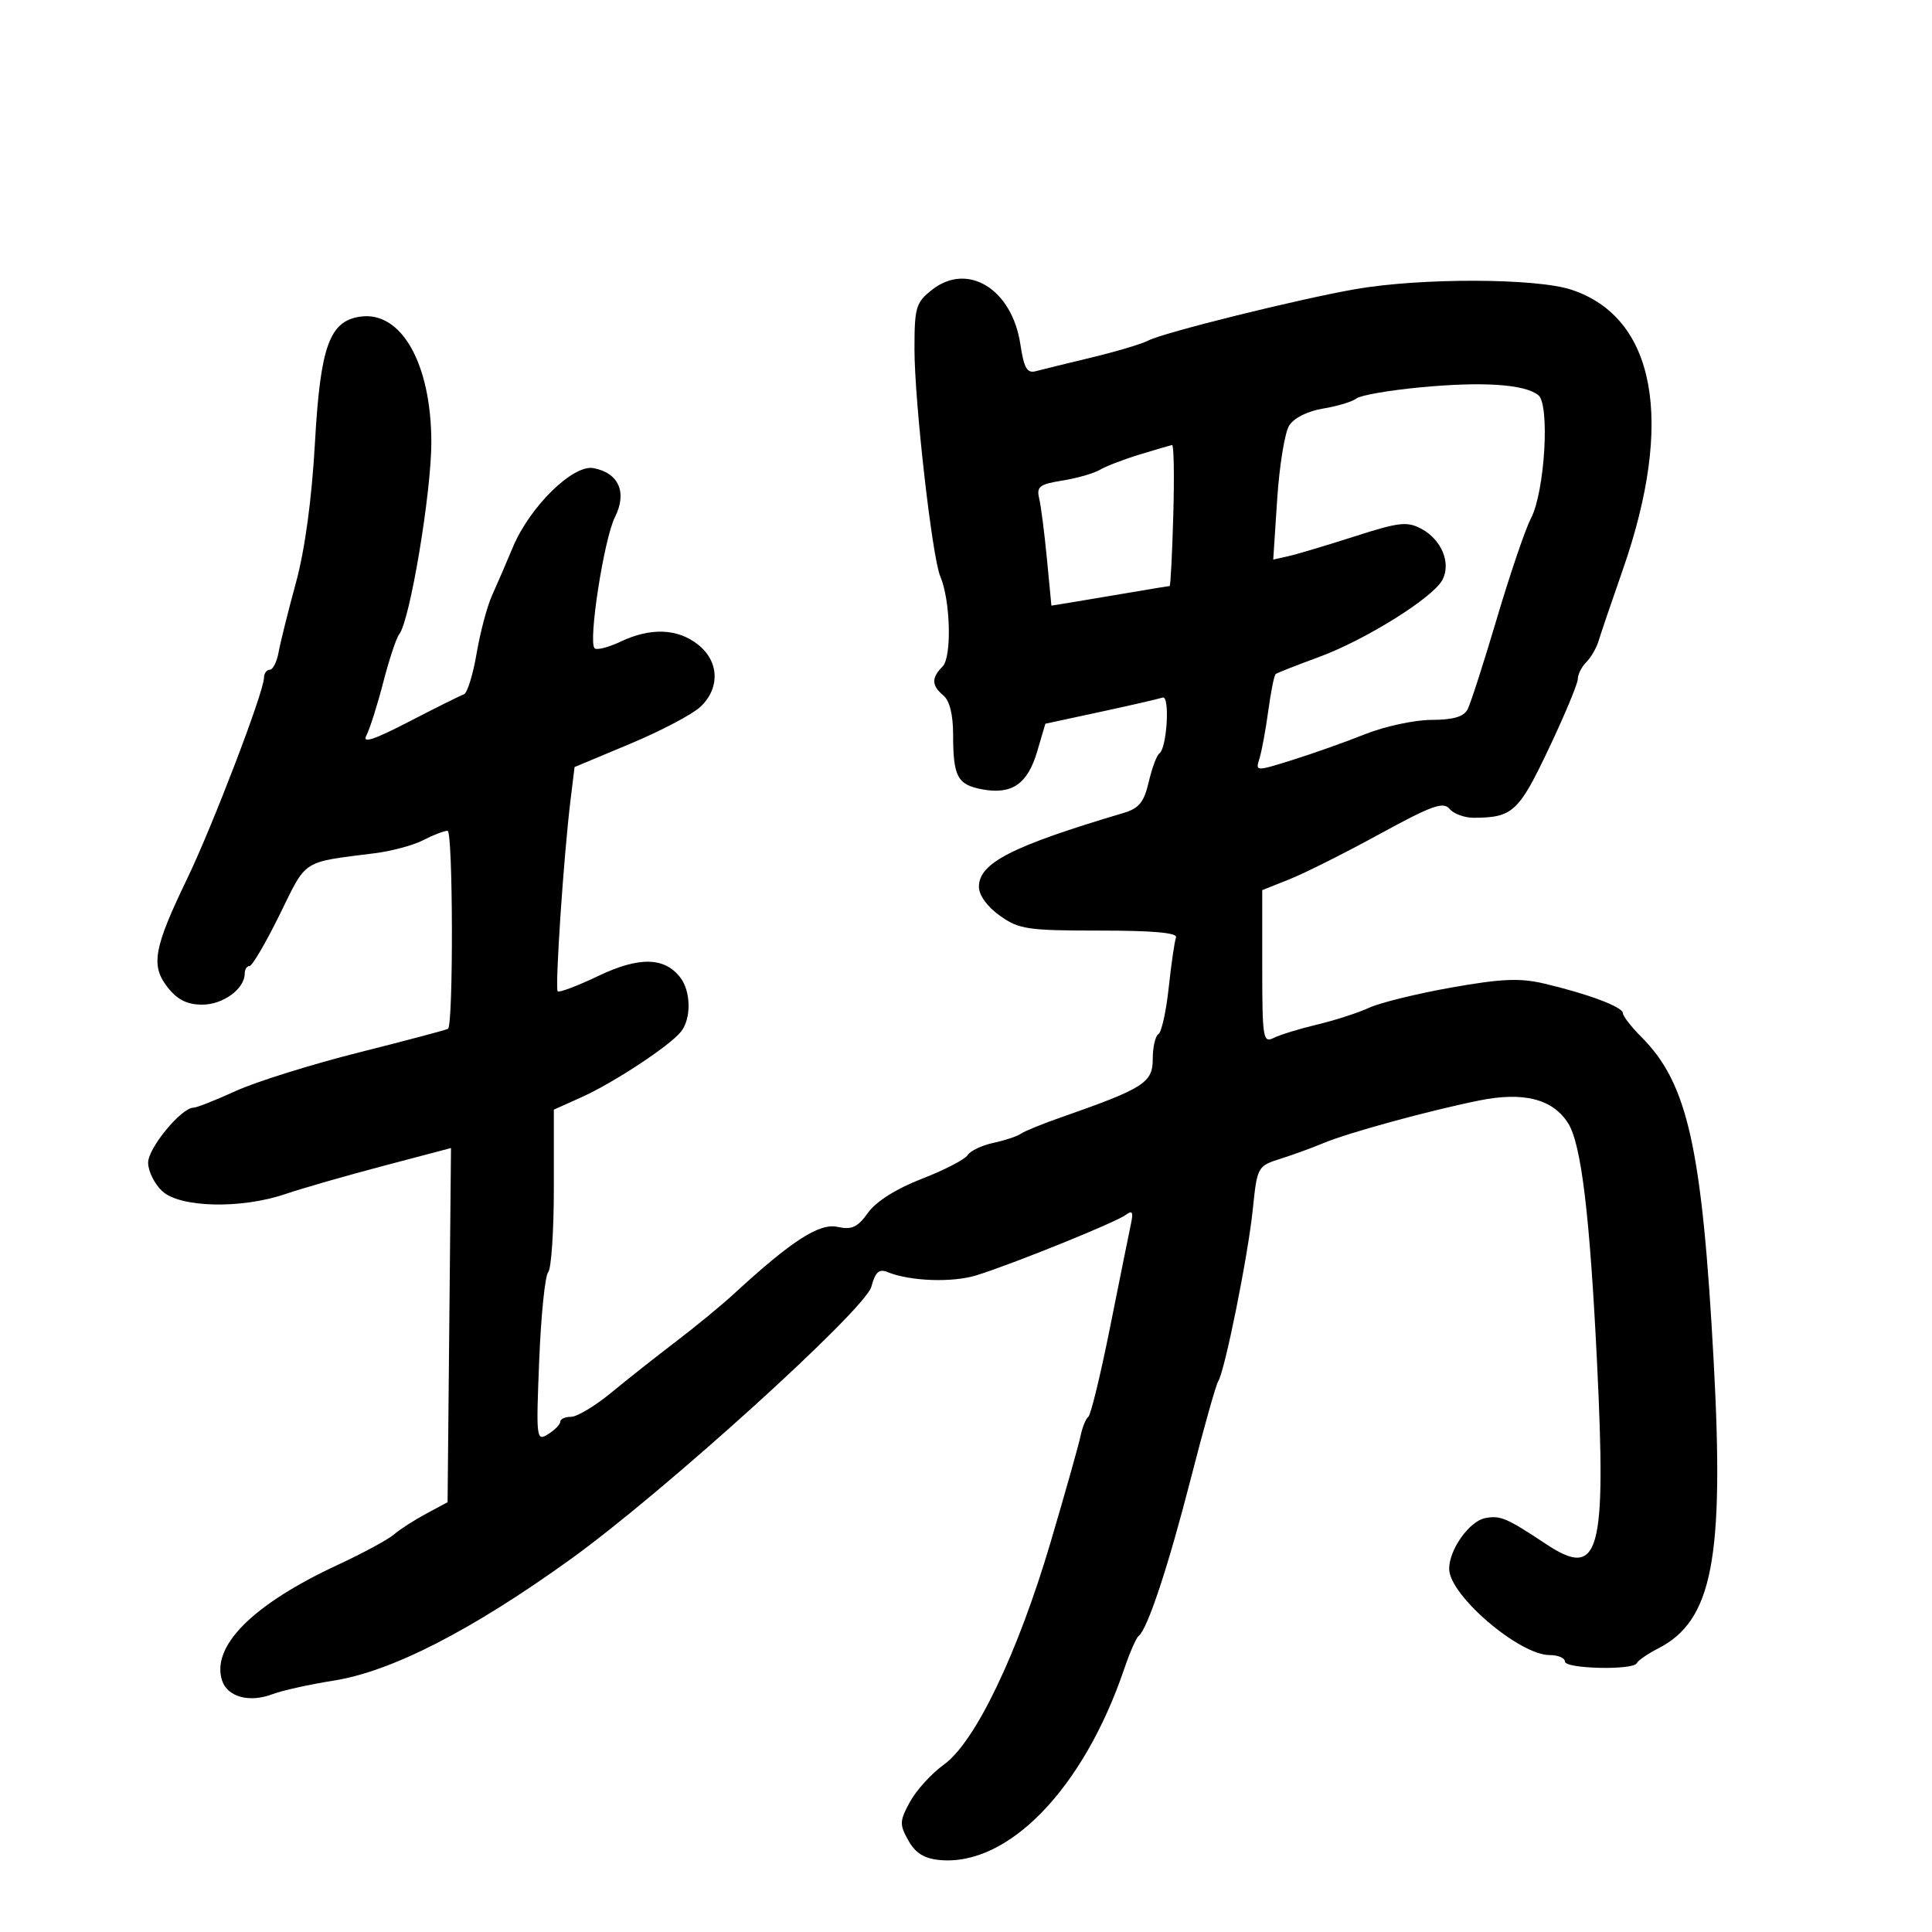 <svg xmlns="http://www.w3.org/2000/svg" width="300" height="300" viewBox="0 0 300 300" version="1.1">
	<path d="M 144.734 44.994 C 142.216 46.975, 142 47.704, 142 54.210 C 142 62.380, 144.744 86.551, 146.006 89.500 C 147.596 93.218, 147.820 102.038, 146.360 103.497 C 144.604 105.253, 144.641 106.457, 146.500 108 C 147.452 108.790, 148 110.998, 148 114.041 C 148 120.590, 148.662 121.846, 152.491 122.564 C 157.110 123.431, 159.555 121.759, 161.044 116.718 L 162.325 112.380 170.912 110.528 C 175.636 109.510, 179.963 108.514, 180.529 108.316 C 181.696 107.907, 181.214 116.189, 180.023 117 C 179.619 117.275, 178.877 119.265, 178.375 121.423 C 177.644 124.563, 176.866 125.523, 174.481 126.231 C 157.163 131.374, 152.018 133.995, 152.007 137.682 C 152.003 139.006, 153.277 140.775, 155.250 142.182 C 158.224 144.303, 159.540 144.500, 170.762 144.500 C 179.101 144.500, 182.891 144.844, 182.610 145.576 C 182.383 146.167, 181.874 149.661, 181.480 153.340 C 181.086 157.018, 180.367 160.273, 179.882 160.573 C 179.397 160.873, 179 162.590, 179 164.390 C 179 168.148, 177.693 168.977, 164.500 173.595 C 161.750 174.557, 159.050 175.665, 158.500 176.057 C 157.950 176.449, 156.040 177.081, 154.256 177.463 C 152.472 177.844, 150.672 178.701, 150.256 179.367 C 149.840 180.033, 146.643 181.685, 143.151 183.039 C 139.168 184.583, 136.054 186.545, 134.794 188.306 C 133.161 190.586, 132.271 190.999, 130.041 190.509 C 127.220 189.889, 122.898 192.683, 114 200.876 C 112.075 202.649, 108.025 205.983, 105 208.285 C 101.975 210.588, 97.446 214.165, 94.936 216.236 C 92.425 218.306, 89.613 220, 88.686 220 C 87.759 220, 87 220.342, 87 220.759 C 87 221.177, 86.149 222.051, 85.108 222.700 C 83.280 223.842, 83.234 223.453, 83.729 211.191 C 84.011 204.211, 84.637 198.072, 85.121 197.550 C 85.604 197.027, 86 191.133, 86 184.452 L 86 172.304 90.240 170.402 C 95.275 168.143, 103.989 162.406, 105.750 160.190 C 107.350 158.177, 107.303 153.983, 105.656 151.816 C 103.212 148.601, 99.242 148.517, 92.908 151.544 C 89.671 153.091, 86.834 154.164, 86.602 153.928 C 86.153 153.472, 87.522 132.991, 88.583 124.305 L 89.217 119.109 97.858 115.493 C 102.611 113.504, 107.513 110.926, 108.750 109.764 C 111.845 106.858, 111.679 102.679, 108.365 100.073 C 105.196 97.580, 101.013 97.426, 96.365 99.631 C 94.475 100.528, 92.658 100.991, 92.327 100.660 C 91.310 99.643, 93.785 83.693, 95.485 80.308 C 97.411 76.474, 96.092 73.442, 92.171 72.692 C 88.979 72.082, 82.259 78.674, 79.623 85 C 78.592 87.475, 77.136 90.850, 76.387 92.500 C 75.638 94.150, 74.564 98.200, 74.001 101.500 C 73.438 104.800, 72.552 107.644, 72.031 107.819 C 71.510 107.995, 67.678 109.901, 63.514 112.056 C 58.023 114.898, 56.203 115.490, 56.886 114.213 C 57.404 113.245, 58.582 109.539, 59.503 105.977 C 60.425 102.414, 61.541 99.050, 61.983 98.500 C 63.653 96.425, 66.999 76.399, 66.978 68.611 C 66.945 56.411, 62.285 48.228, 55.908 49.173 C 51.157 49.877, 49.747 53.809, 48.908 68.699 C 48.408 77.574, 47.351 85.355, 45.947 90.500 C 44.746 94.900, 43.540 99.737, 43.268 101.250 C 42.996 102.763, 42.374 104, 41.887 104 C 41.399 104, 40.995 104.563, 40.989 105.250 C 40.969 107.456, 33.022 128.236, 29.037 136.500 C 23.857 147.243, 23.376 149.937, 26.034 153.316 C 27.556 155.251, 29.058 156, 31.418 156 C 34.648 156, 38 153.541, 38 151.171 C 38 150.527, 38.338 150, 38.751 150 C 39.164 150, 41.270 146.405, 43.432 142.011 C 47.708 133.321, 46.728 133.951, 58.255 132.482 C 60.871 132.149, 64.246 131.232, 65.755 130.444 C 67.265 129.657, 68.950 129.009, 69.500 129.005 C 70.344 128.999, 70.417 158.876, 69.576 159.749 C 69.444 159.885, 63.250 161.530, 55.812 163.404 C 48.374 165.277, 39.735 167.978, 36.614 169.405 C 33.494 170.832, 30.539 172, 30.047 172 C 28.164 172, 23 178.257, 23 180.538 C 23 181.849, 23.985 183.840, 25.189 184.961 C 27.946 187.530, 37.432 187.754, 44.302 185.413 C 46.865 184.540, 53.702 182.575, 59.496 181.046 L 70.031 178.267 69.766 205.765 L 69.500 233.264 66.171 235.049 C 64.339 236.030, 62.089 237.482, 61.171 238.274 C 60.252 239.067, 56.350 241.178, 52.500 242.966 C 39.289 249.102, 32.781 255.585, 34.476 260.924 C 35.294 263.502, 38.715 264.439, 42.314 263.071 C 43.819 262.498, 48.077 261.554, 51.775 260.971 C 60.801 259.549, 73.208 253.193, 88.646 242.082 C 103.064 231.705, 134.346 203.359, 135.301 199.805 C 135.915 197.522, 136.500 196.988, 137.801 197.523 C 141.286 198.954, 147.886 199.195, 151.631 198.027 C 157.374 196.236, 173.302 189.790, 174.813 188.645 C 175.834 187.872, 176.010 188.190, 175.608 190.075 C 175.323 191.409, 173.875 198.575, 172.391 206 C 170.906 213.425, 169.378 219.725, 168.995 220 C 168.612 220.275, 168.065 221.625, 167.781 223 C 167.497 224.375, 165.406 231.790, 163.135 239.479 C 158.033 256.750, 151.434 270.507, 146.575 274 C 144.662 275.375, 142.292 277.974, 141.307 279.775 C 139.680 282.755, 139.656 283.297, 141.040 285.775 C 142.133 287.732, 143.496 288.590, 145.876 288.820 C 156.547 289.852, 168.258 277.732, 174.578 259.118 C 175.434 256.597, 176.441 254.302, 176.817 254.018 C 178.185 252.981, 181.428 243.183, 184.933 229.500 C 186.905 221.800, 188.806 215.050, 189.157 214.500 C 190.197 212.868, 193.787 195.032, 194.533 187.791 C 195.217 181.156, 195.265 181.068, 198.862 179.922 C 200.863 179.285, 203.850 178.197, 205.500 177.504 C 209.337 175.894, 221.727 172.499, 229.623 170.896 C 236.566 169.486, 241.087 170.630, 243.490 174.403 C 245.534 177.615, 246.867 188.628, 247.988 211.583 C 249.444 241.382, 248.358 245.256, 240.080 239.767 C 233.938 235.695, 232.974 235.282, 230.638 235.729 C 228.144 236.206, 224.983 240.670, 225.027 243.654 C 225.087 247.744, 235.915 257, 240.640 257 C 241.938 257, 243 257.450, 243 258 C 243 259.148, 253.661 259.387, 254.167 258.250 C 254.350 257.837, 255.840 256.813, 257.477 255.974 C 265.899 251.659, 267.757 242.081, 266.106 211.500 C 264.311 178.284, 262.078 168.232, 254.899 161.053 C 253.305 159.459, 252 157.779, 252 157.322 C 252 156.363, 246.608 154.335, 239.793 152.731 C 236.017 151.842, 233.163 151.963, 225.378 153.343 C 220.039 154.289, 214.282 155.704, 212.585 156.488 C 210.888 157.272, 207.250 158.447, 204.500 159.100 C 201.750 159.754, 198.713 160.689, 197.750 161.179 C 196.131 162.003, 196 161.175, 196 150.144 L 196 138.217 200.250 136.526 C 202.588 135.595, 208.870 132.442, 214.212 129.519 C 222.312 125.086, 224.117 124.436, 225.084 125.602 C 225.723 126.371, 227.427 126.994, 228.872 126.986 C 234.883 126.955, 235.838 126.073, 240.490 116.252 C 242.971 111.016, 245 106.150, 245 105.438 C 245 104.725, 245.594 103.548, 246.319 102.821 C 247.045 102.095, 247.908 100.600, 248.237 99.500 C 248.566 98.400, 250.248 93.450, 251.976 88.500 C 260.045 65.382, 257.098 49.304, 244 44.984 C 238.515 43.175, 220.652 43.127, 210.500 44.894 C 201.632 46.438, 180.614 51.654, 178.274 52.891 C 177.298 53.407, 173.350 54.586, 169.500 55.511 C 165.650 56.436, 161.743 57.395, 160.818 57.642 C 159.483 57.999, 158.993 57.135, 158.441 53.453 C 157.157 44.895, 150.266 40.643, 144.734 44.994 M 220.615 60.141 C 215.728 60.602, 211.228 61.383, 210.615 61.877 C 210.002 62.370, 207.681 63.074, 205.458 63.440 C 203.042 63.838, 200.917 64.902, 200.179 66.086 C 199.499 67.175, 198.664 72.301, 198.324 77.478 L 197.706 86.890 200.103 86.352 C 201.421 86.056, 206.033 84.678, 210.350 83.291 C 217.241 81.077, 218.507 80.933, 220.712 82.113 C 223.861 83.799, 225.361 87.457, 223.969 90.058 C 222.476 92.847, 211.953 99.408, 204.724 102.055 C 201.301 103.309, 198.312 104.485, 198.083 104.668 C 197.853 104.852, 197.336 107.430, 196.933 110.397 C 196.530 113.364, 195.914 116.697, 195.563 117.803 C 194.929 119.800, 194.964 119.801, 200.712 118.002 C 203.895 117.005, 208.975 115.202, 212 113.994 C 215.025 112.787, 219.649 111.792, 222.277 111.784 C 225.677 111.773, 227.296 111.298, 227.895 110.135 C 228.358 109.236, 230.405 102.875, 232.444 96 C 234.484 89.125, 236.858 82.150, 237.720 80.500 C 239.882 76.365, 240.693 62.803, 238.866 61.355 C 236.723 59.658, 230.275 59.228, 220.615 60.141 M 177 70.567 C 174.525 71.320, 171.732 72.392, 170.794 72.949 C 169.855 73.506, 167.235 74.259, 164.970 74.621 C 161.421 75.188, 160.923 75.570, 161.362 77.390 C 161.641 78.550, 162.183 82.772, 162.566 86.771 L 163.262 94.041 166.381 93.537 C 168.097 93.260, 172.170 92.575, 175.434 92.016 C 178.697 91.457, 181.482 91, 181.621 91 C 181.761 91, 182.016 86.049, 182.188 79.998 C 182.359 73.947, 182.275 69.041, 182 69.097 C 181.725 69.152, 179.475 69.814, 177 70.567" stroke="none" fill="black" fill-rule="evenodd"/>
</svg>